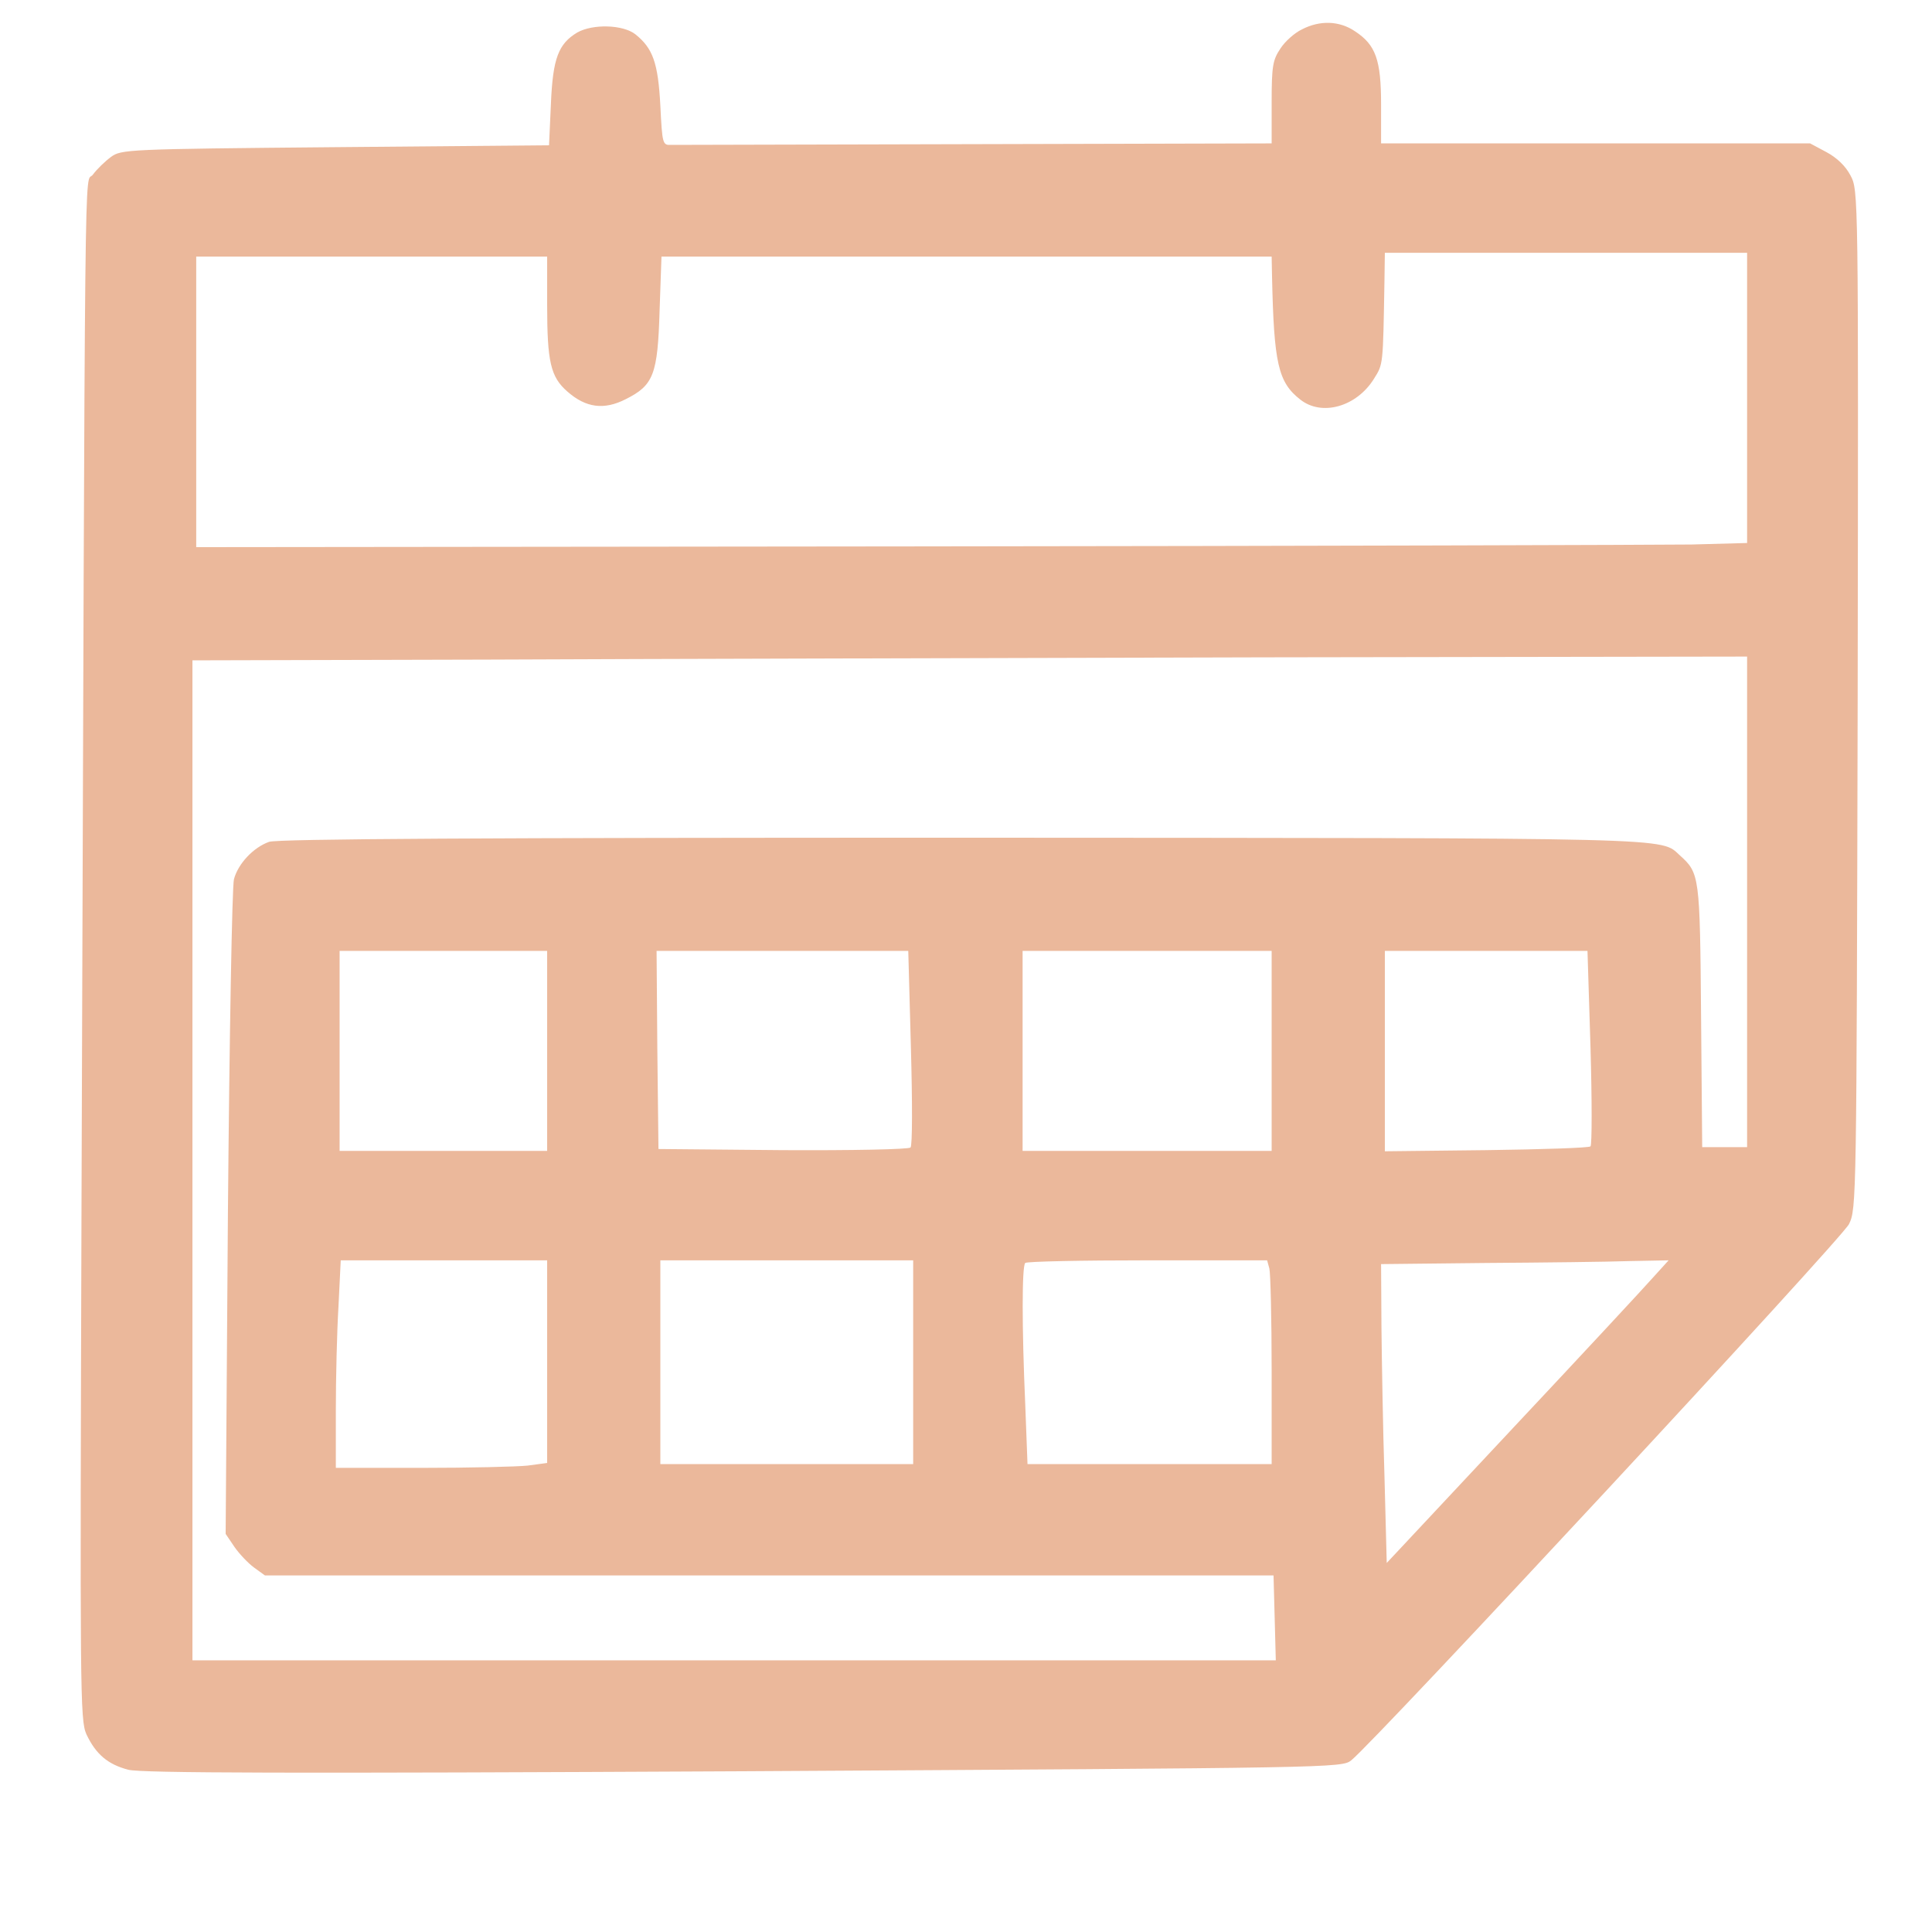 <?xml version="1.0" standalone="no"?>
<!DOCTYPE svg PUBLIC "-//W3C//DTD SVG 20010904//EN"
 "http://www.w3.org/TR/2001/REC-SVG-20010904/DTD/svg10.dtd">
<svg version="1.0" xmlns="http://www.w3.org/2000/svg"
 width="512pt" height="512pt" viewBox="0 0 512 512"
 preserveAspectRatio="xMidYMid meet">

<g transform="translate(0,512) scale(0.1,-0.1)"
fill="#ebb89b" stroke="none">
<path d="M3450 5042 c-19 -9 -45 -32 -57 -51 -20 -30 -23 -46 -23 -142 l0
-109 -785 -2 c-432 -1 -795 -2 -807 -2 -22 -1 -23 3 -28 104 -6 114 -20 152
-66 189 -33 26 -113 28 -154 5 -50 -30 -65 -68 -70 -189 l-5 -110 -567 -5
c-553 -5 -567 -6 -594 -26 -15 -11 -37 -32 -48 -47 -23 -31 -20 196 -30 -2733
-4 -1293 -4 -1362 13 -1400 25 -53 57 -80 111 -94 34 -9 433 -10 1630 -4 1571
9 1586 9 1611 29 62 49 1301 1383 1319 1421 20 40 20 64 23 1390 2 1349 2
1349 -19 1389 -13 25 -36 47 -64 62 l-43 23 -569 0 -568 0 0 103 c0 118 -14
158 -69 194 -41 28 -93 30 -141 5z m1180 -976 l0 -385 -147 -4 c-82 -1 -1006
-4 -2055 -5 l-1908 -2 0 385 0 385 465 0 465 0 0 -127 c0 -152 9 -192 54 -231
49 -43 97 -49 154 -20 74 37 85 65 90 235 l5 143 808 0 809 0 1 -52 c5 -231
16 -281 75 -327 57 -45 149 -19 195 55 25 40 24 34 28 262 l1 72 480 0 480 0
0 -384z m0 -1336 l0 -650 -59 0 -60 0 -3 348 c-3 372 -4 378 -56 425 -53 48
17 46 -1904 47 -1253 0 -1815 -3 -1835 -11 -42 -15 -82 -58 -93 -99 -5 -19
-12 -416 -16 -885 l-6 -850 23 -34 c13 -19 37 -44 52 -55 l29 -21 1336 0 1337
0 3 -112 3 -113 -1436 0 -1435 0 0 1325 0 1325 783 2 c430 2 1357 4 2060 6
l1277 2 0 -650z m-3180 -395 l0 -265 -275 0 -275 0 0 265 0 265 275 0 275 0 0
-265z m964 9 c4 -146 4 -260 -1 -265 -5 -5 -157 -8 -339 -7 l-329 3 -3 263 -2
262 333 0 334 0 7 -256z m956 -9 l0 -265 -330 0 -330 0 0 265 0 265 330 0 330
0 0 -265z m845 9 c4 -140 4 -258 0 -262 -4 -4 -128 -8 -276 -10 l-269 -3 0
265 0 266 269 0 268 0 8 -256z m-2765 -833 l0 -268 -52 -7 c-29 -3 -155 -6
-280 -6 l-228 0 0 153 c0 85 3 209 7 275 l6 122 274 0 273 0 0 -269z m970 -1
l0 -270 -335 0 -335 0 0 270 0 270 335 0 335 0 0 -270z m944 248 c3 -13 6
-134 6 -270 l0 -248 -323 0 -324 0 -6 158 c-9 203 -9 367 0 375 3 4 149 7 324
7 l317 0 6 -22z m1019 -21 c-21 -24 -189 -205 -373 -401 l-335 -358 -6 229
c-4 125 -7 303 -8 395 l-1 168 278 3 c152 1 324 3 380 5 l104 2 -39 -43z"/>
</g>
</svg>
